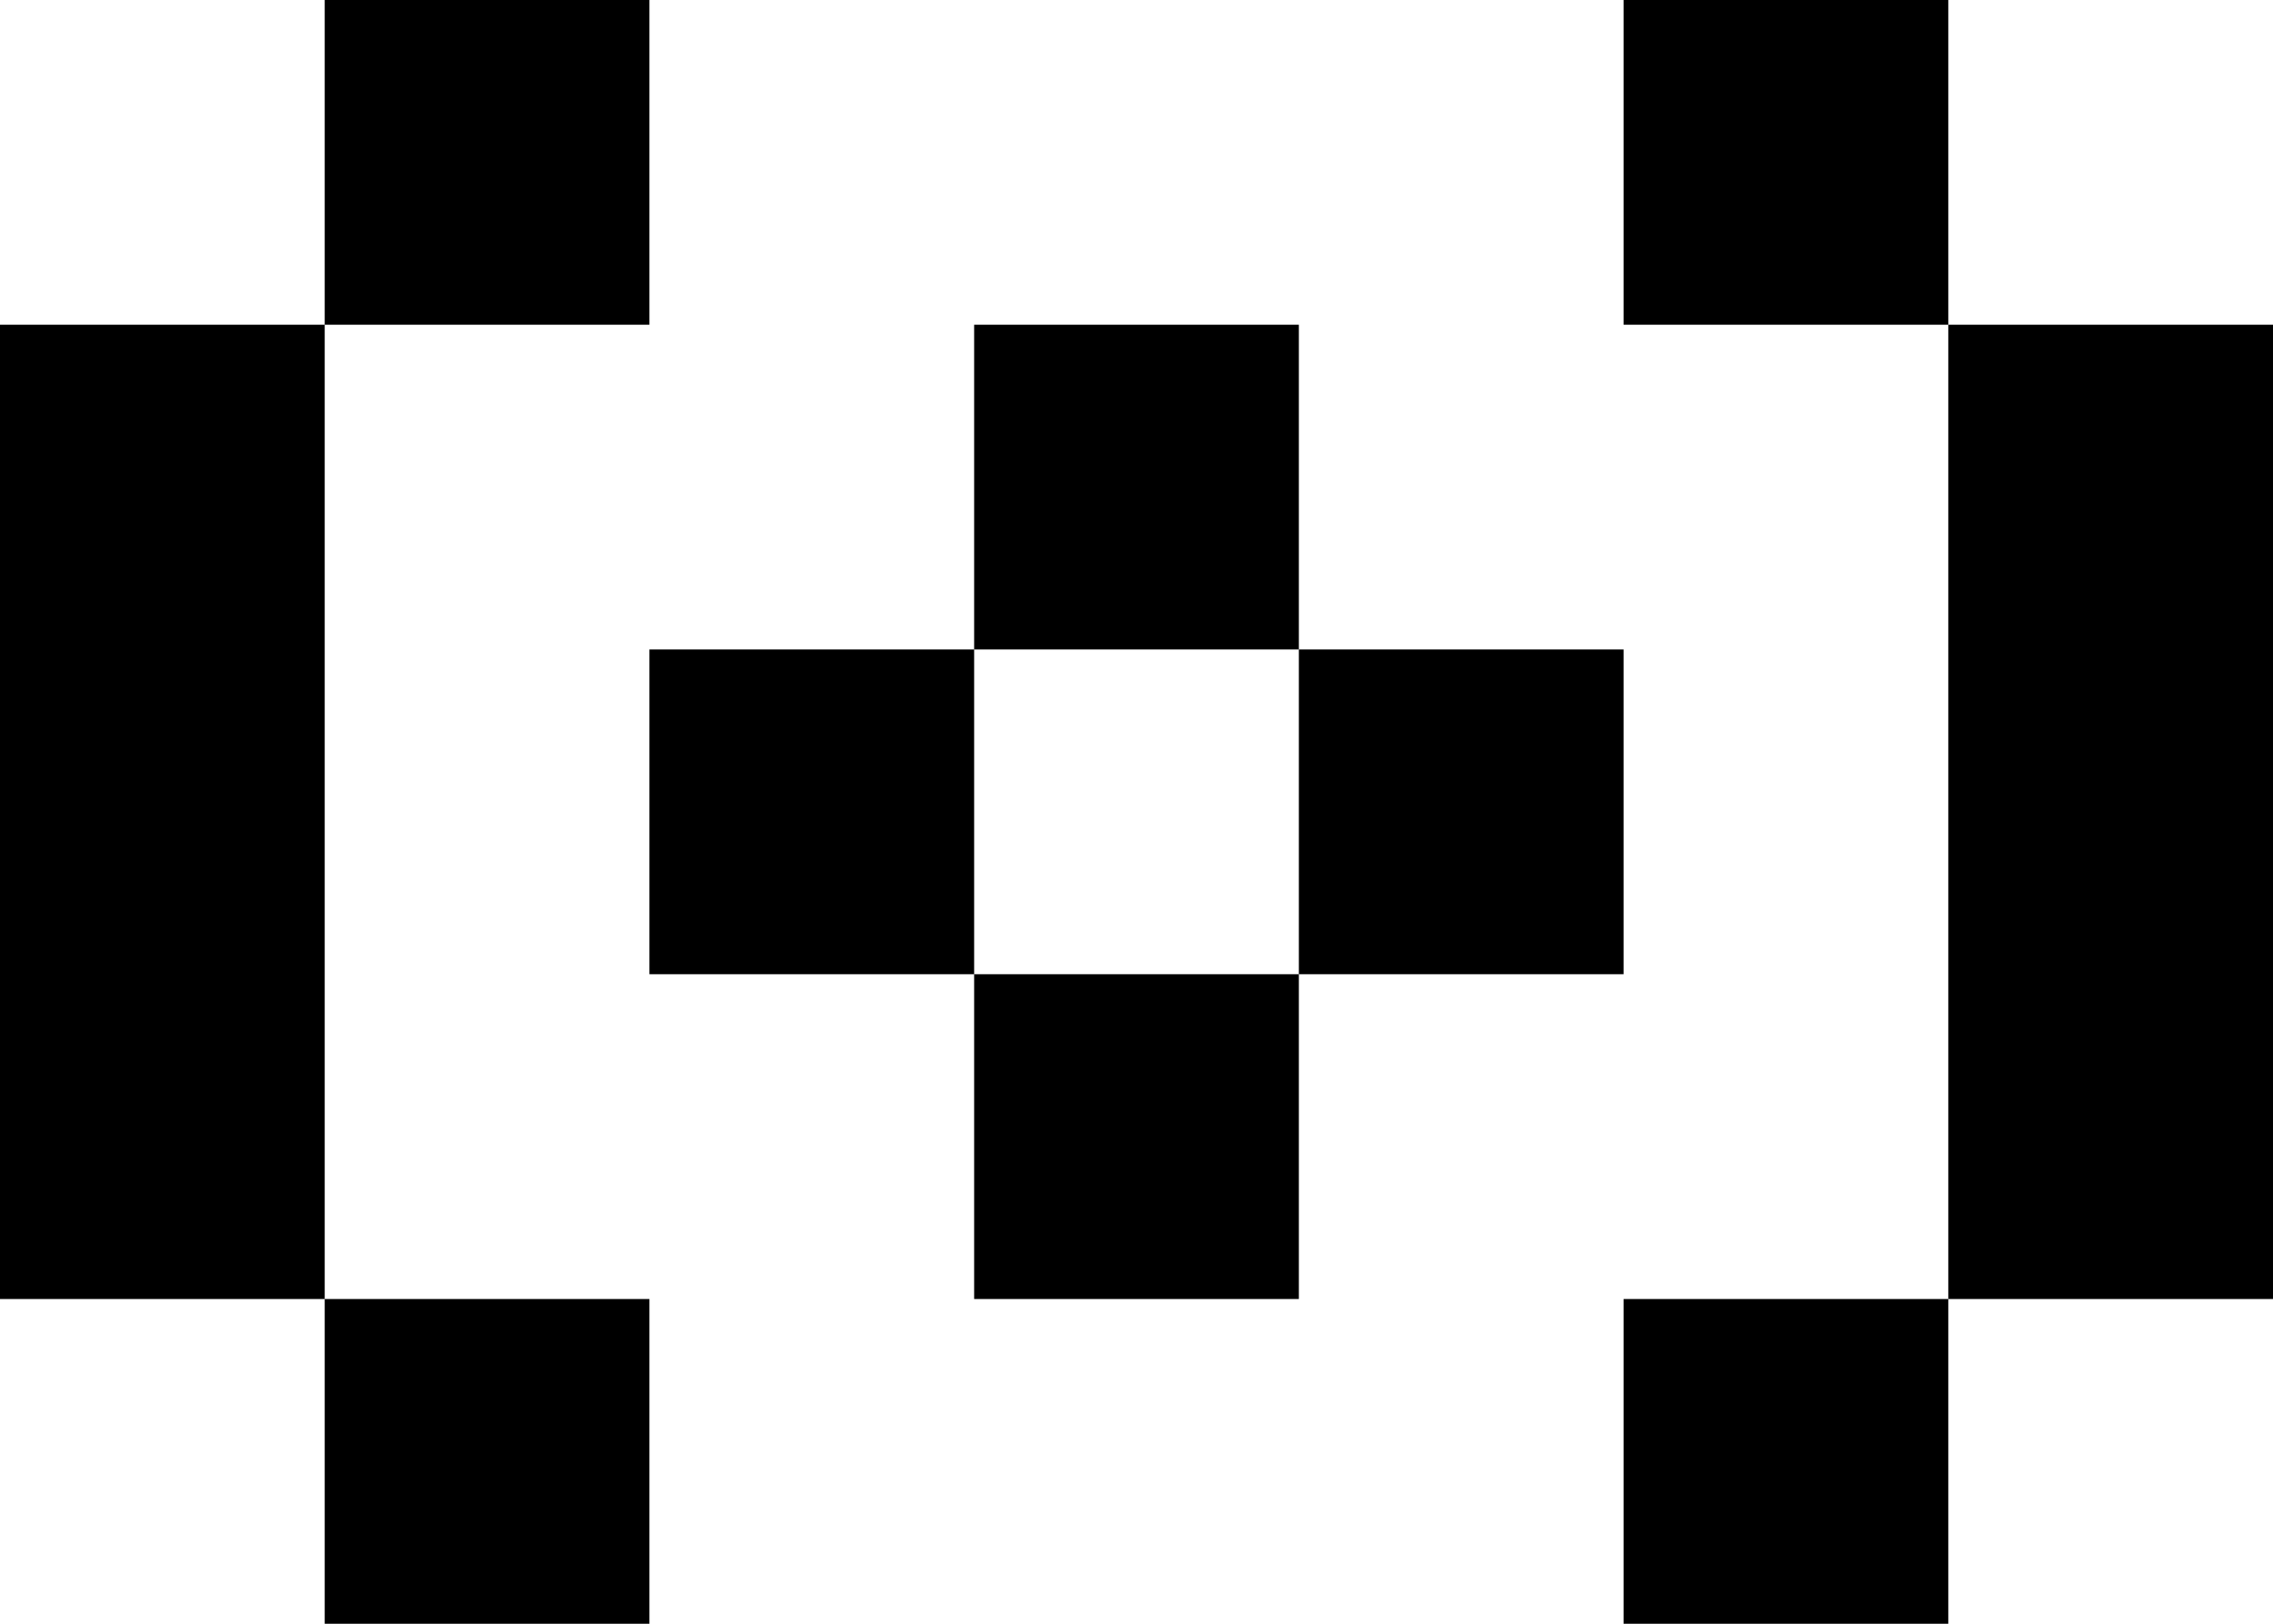 <svg width="7" height="5" viewBox="0 0 7 5" fill="none" xmlns="http://www.w3.org/2000/svg">
<g clip-path="url(#clip0_7397_28254)">
<path d="M2 5H1L1 4L2 4V5ZM6 5H5V4L6 4V5ZM1 4H0L0 1L1 1L1 4ZM4 4H3V3H4L4 4ZM7 4H6L6 1L7 1L7 4ZM3 3H2V2L3 2V3ZM5 3H4V2L5 2V3ZM4 2H3L3 1L4 1V2ZM2 1L1 1L1 0L2 0V1ZM6 1L5 1V0L6 0V1Z" fill="black"/>
</g>
<defs>
<clipPath id="clip0_7397_28254">
<rect width="7" height="5" fill="white"/>
</clipPath>
</defs>
</svg>
